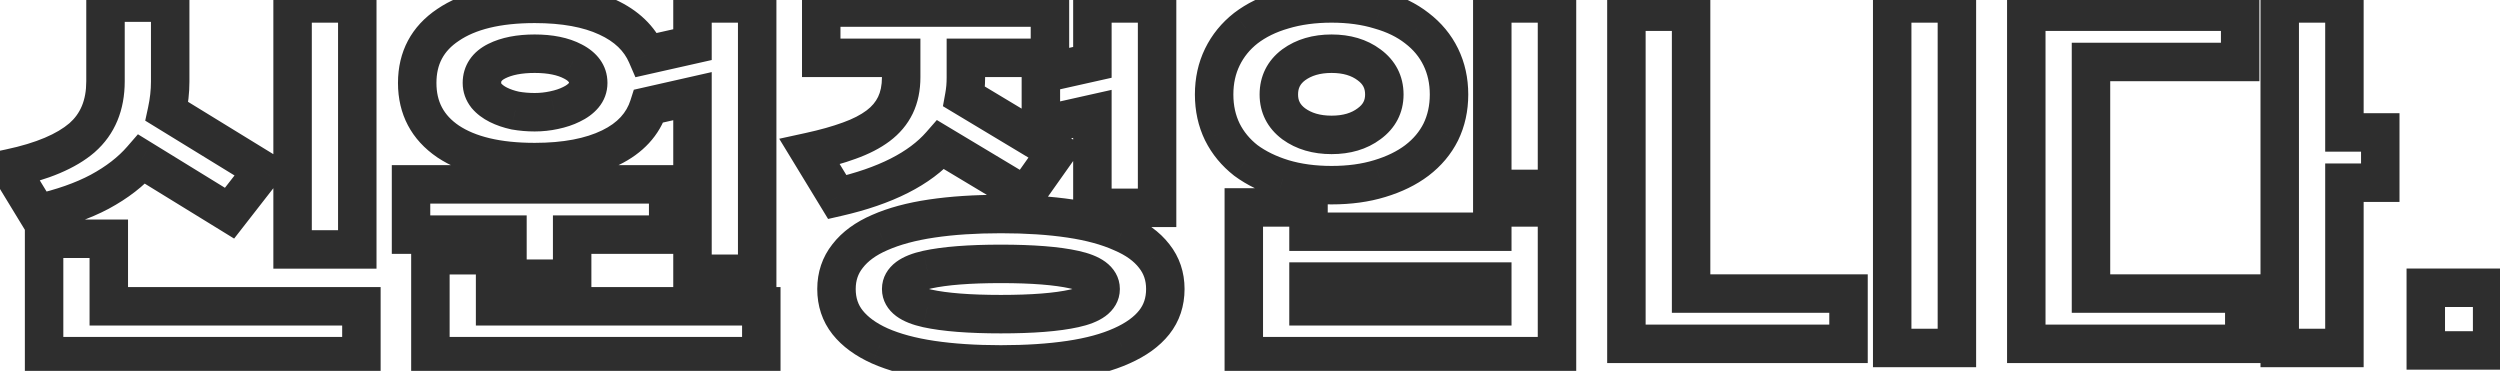 <svg width="182" height="27" viewBox="0 0 182 27" fill="none" xmlns="http://www.w3.org/2000/svg">
<path d="M12.15 8.11L10.782 7.814L10.572 8.784L11.418 9.303L12.15 8.11ZM19.14 12.4L20.244 13.26L21.206 12.025L19.872 11.207L19.14 12.4ZM16.71 15.52L15.977 16.712L17.044 17.369L17.814 16.38L16.71 15.52ZM10.32 11.59L11.053 10.398L10.041 9.775L9.262 10.673L10.32 11.59ZM7.26 13.96L7.918 15.196L7.925 15.192L7.26 13.96ZM2.73 15.55L1.534 16.278L2.057 17.136L3.037 16.916L2.73 15.55ZM0.72 12.25L0.43 10.88L-1.504 11.29L-0.476 12.978L0.72 12.25ZM5.97 10.03L6.883 11.092L6.893 11.082L5.97 10.03ZM7.68 0.19V-1.21H6.28V0.19H7.68ZM12.39 0.19H13.79V-1.21H12.39V0.19ZM7.92 17.38H9.32V15.98H7.92V17.38ZM7.92 22.3H6.52V23.7H7.92V22.3ZM26.31 22.3H27.71V20.9H26.31V22.3ZM26.31 25.93V27.33H27.71V25.93H26.31ZM3.21 25.93H1.81V27.33H3.21V25.93ZM3.21 17.38V15.98H1.81V17.38H3.21ZM26.01 0.25H27.41V-1.15H26.01V0.25ZM26.01 18.16V19.56H27.41V18.16H26.01ZM21.3 18.16H19.9V19.56H21.3V18.16ZM21.3 0.25V-1.15H19.9V0.25H21.3ZM10.99 5.95C10.99 6.543 10.922 7.164 10.782 7.814L13.518 8.406C13.698 7.576 13.79 6.757 13.79 5.95H10.99ZM11.418 9.303L18.408 13.593L19.872 11.207L12.882 6.917L11.418 9.303ZM18.035 11.54L15.605 14.66L17.814 16.38L20.244 13.26L18.035 11.54ZM17.443 14.328L11.053 10.398L9.587 12.783L15.977 16.712L17.443 14.328ZM9.262 10.673C8.613 11.422 7.735 12.113 6.595 12.728L7.925 15.192C9.305 14.447 10.467 13.558 11.378 12.507L9.262 10.673ZM6.602 12.724C5.5 13.311 4.115 13.804 2.423 14.184L3.037 16.916C4.905 16.496 6.54 15.929 7.918 15.196L6.602 12.724ZM3.926 14.822L1.916 11.522L-0.476 12.978L1.534 16.278L3.926 14.822ZM1.01 13.62C3.475 13.097 5.488 12.291 6.883 11.092L5.057 8.968C4.172 9.729 2.685 10.403 0.43 10.88L1.01 13.62ZM6.893 11.082C8.382 9.776 9.08 7.997 9.08 5.92H6.28C6.28 7.323 5.838 8.284 5.047 8.978L6.893 11.082ZM9.08 5.92V0.19H6.28V5.92H9.08ZM7.68 1.59H12.39V-1.21H7.68V1.59ZM10.99 0.19V5.95H13.79V0.19H10.99ZM6.52 17.38V22.3H9.32V17.38H6.52ZM7.92 23.7H26.31V20.9H7.92V23.7ZM24.91 22.3V25.93H27.71V22.3H24.91ZM26.31 24.53H3.21V27.33H26.31V24.53ZM4.61 25.93V17.38H1.81V25.93H4.61ZM3.21 18.78H7.92V15.98H3.21V18.78ZM24.61 0.25V18.16H27.41V0.25H24.61ZM26.01 16.76H21.3V19.56H26.01V16.76ZM22.7 18.16V0.25H19.9V18.16H22.7ZM21.3 1.65H26.01V-1.15H21.3V1.65ZM32.623 1.81L33.4 2.975L33.41 2.968L32.623 1.81ZM44.203 1.24L43.614 2.51L43.621 2.513L44.203 1.24ZM47.083 4L45.798 4.557L46.259 5.621L47.391 5.366L47.083 4ZM50.413 3.25L50.721 4.616L51.813 4.37V3.25H50.413ZM50.413 0.25V-1.15H49.013V0.25H50.413ZM55.123 0.25H56.523V-1.15H55.123V0.25ZM55.123 19.93V21.33H56.523V19.93H55.123ZM50.413 19.93H49.013V21.33H50.413V19.93ZM50.413 7H51.813V5.248L50.104 5.635L50.413 7ZM47.233 7.72L46.924 6.355L46.142 6.532L45.899 7.296L47.233 7.72ZM44.443 10.75L43.831 9.491L44.443 10.75ZM32.623 10.3L31.836 11.458L31.846 11.465L32.623 10.3ZM36.043 18.58H37.443V17.18H36.043V18.58ZM36.043 22.3H34.643V23.7H36.043V22.3ZM55.423 22.3H56.823V20.9H55.423V22.3ZM55.423 25.93V27.33H56.823V25.93H55.423ZM31.333 25.93H29.933V27.33H31.333V25.93ZM31.333 18.58V17.18H29.933V18.58H31.333ZM36.943 20.29H35.543V21.69H36.943V20.29ZM36.943 17.08H38.343V15.68H36.943V17.08ZM29.923 17.08H28.523V18.48H29.923V17.08ZM29.923 13.42V12.02H28.523V13.42H29.923ZM48.643 13.42H50.043V12.02H48.643V13.42ZM48.643 17.08V18.48H50.043V17.08H48.643ZM41.653 17.08V15.68H40.253V17.08H41.653ZM41.653 20.29V21.69H43.053V20.29H41.653ZM35.413 6.97L34.312 7.835L34.328 7.855L34.344 7.874L35.413 6.97ZM37.513 8.05L37.215 9.418L37.244 9.424L37.273 9.429L37.513 8.05ZM40.333 8.02L40.047 6.649L40.035 6.652L40.333 8.02ZM41.593 7.6L40.994 6.335L40.98 6.341L40.967 6.348L41.593 7.6ZM42.493 6.94L41.424 6.036L41.424 6.036L42.493 6.94ZM41.713 4.48L41.059 5.718L41.066 5.722L41.073 5.725L41.713 4.48ZM36.163 4.45L35.537 3.198L35.537 3.198L36.163 4.45ZM31.773 6.04C31.773 4.683 32.293 3.712 33.4 2.975L31.846 0.645C29.952 1.908 28.973 3.757 28.973 6.04H31.773ZM33.41 2.968C34.59 2.165 36.374 1.68 38.923 1.68V-1.12C36.072 -1.12 33.656 -0.585 31.836 0.652L33.41 2.968ZM38.923 1.68C40.937 1.68 42.478 1.983 43.614 2.51L44.792 -0.03C43.168 -0.783 41.189 -1.12 38.923 -1.12V1.68ZM43.621 2.513C44.765 3.036 45.44 3.729 45.798 4.557L48.367 3.443C47.686 1.871 46.441 0.724 44.785 -0.033L43.621 2.513ZM47.391 5.366L50.721 4.616L50.105 1.884L46.775 2.634L47.391 5.366ZM51.813 3.25V0.25H49.013V3.25H51.813ZM50.413 1.65H55.123V-1.15H50.413V1.65ZM53.723 0.25V19.93H56.523V0.25H53.723ZM55.123 18.53H50.413V21.33H55.123V18.53ZM51.813 19.93V7H49.013V19.93H51.813ZM50.104 5.635L46.924 6.355L47.542 9.085L50.722 8.365L50.104 5.635ZM45.899 7.296C45.613 8.192 44.985 8.93 43.831 9.491L45.055 12.009C46.781 11.17 48.012 9.888 48.567 8.144L45.899 7.296ZM43.831 9.491C42.642 10.069 41.03 10.4 38.923 10.4V13.2C41.296 13.2 43.364 12.831 45.055 12.009L43.831 9.491ZM38.923 10.4C36.37 10.4 34.581 9.923 33.4 9.135L31.846 11.465C33.664 12.677 36.076 13.2 38.923 13.2V10.4ZM33.41 9.142C32.295 8.384 31.773 7.398 31.773 6.04H28.973C28.973 8.322 29.951 10.176 31.836 11.458L33.41 9.142ZM34.643 18.58V22.3H37.443V18.58H34.643ZM36.043 23.7H55.423V20.9H36.043V23.7ZM54.023 22.3V25.93H56.823V22.3H54.023ZM55.423 24.53H31.333V27.33H55.423V24.53ZM32.733 25.93V18.58H29.933V25.93H32.733ZM31.333 19.98H36.043V17.18H31.333V19.98ZM38.343 20.29V17.08H35.543V20.29H38.343ZM36.943 15.68H29.923V18.48H36.943V15.68ZM31.323 17.08V13.42H28.523V17.08H31.323ZM29.923 14.82H48.643V12.02H29.923V14.82ZM47.243 13.42V17.08H50.043V13.42H47.243ZM48.643 15.68H41.653V18.48H48.643V15.68ZM40.253 17.08V20.29H43.053V17.08H40.253ZM41.653 18.89H36.943V21.69H41.653V18.89ZM33.683 6.04C33.683 6.709 33.908 7.321 34.312 7.835L36.514 6.105C36.49 6.075 36.485 6.06 36.485 6.059C36.484 6.058 36.484 6.057 36.484 6.056C36.484 6.054 36.483 6.049 36.483 6.04H33.683ZM34.344 7.874C34.707 8.303 35.158 8.633 35.657 8.882L36.909 6.378C36.688 6.267 36.559 6.157 36.482 6.066L34.344 7.874ZM35.657 8.882C36.137 9.122 36.66 9.297 37.215 9.418L37.81 6.682C37.446 6.603 37.149 6.498 36.909 6.378L35.657 8.882ZM37.273 9.429C37.814 9.523 38.365 9.57 38.923 9.57V6.77C38.521 6.77 38.131 6.737 37.753 6.671L37.273 9.429ZM38.923 9.57C39.501 9.57 40.071 9.51 40.63 9.388L40.035 6.652C39.675 6.73 39.305 6.77 38.923 6.77V9.57ZM40.618 9.391C41.192 9.271 41.731 9.096 42.219 8.852L40.967 6.348C40.735 6.464 40.434 6.569 40.047 6.649L40.618 9.391ZM42.192 8.865C42.711 8.619 43.186 8.288 43.562 7.844L41.424 6.036C41.36 6.112 41.234 6.221 40.994 6.335L42.192 8.865ZM43.562 7.844C43.995 7.332 44.223 6.712 44.223 6.04H41.423C41.423 6.049 41.422 6.052 41.422 6.05C41.423 6.048 41.424 6.044 41.426 6.038C41.428 6.032 41.43 6.028 41.431 6.027C41.432 6.025 41.43 6.028 41.424 6.036L43.562 7.844ZM44.223 6.04C44.223 4.71 43.415 3.78 42.352 3.235L41.073 5.725C41.302 5.843 41.383 5.936 41.405 5.967C41.415 5.981 41.417 5.987 41.418 5.99C41.419 5.993 41.423 6.007 41.423 6.04H44.223ZM42.366 3.242C41.381 2.722 40.205 2.51 38.923 2.51V5.31C39.921 5.31 40.605 5.478 41.059 5.718L42.366 3.242ZM38.923 2.51C37.666 2.51 36.512 2.71 35.537 3.198L36.789 5.702C37.254 5.47 37.94 5.31 38.923 5.31V2.51ZM35.537 3.198C35.017 3.458 34.54 3.823 34.195 4.331C33.843 4.849 33.683 5.437 33.683 6.04H36.483C36.483 5.943 36.503 5.916 36.511 5.904C36.526 5.882 36.589 5.802 36.789 5.702L35.537 3.198ZM67.826 26.2L68.032 24.815L68.032 24.815L67.826 26.2ZM64.046 25.18L63.47 26.456L63.48 26.46L64.046 25.18ZM61.706 18.64L62.802 19.511L62.808 19.503L62.814 19.495L61.706 18.64ZM64.046 16.93L64.6 18.215L64.612 18.21L64.046 16.93ZM67.826 15.91L68.032 17.295L68.032 17.295L67.826 15.91ZM81.656 16.93L81.08 18.206L81.095 18.213L81.11 18.219L81.656 16.93ZM84.026 18.64L82.917 19.495L82.923 19.503L82.929 19.511L84.026 18.64ZM84.026 23.47L82.929 22.599L82.929 22.599L84.026 23.47ZM81.656 25.18L81.09 23.9L81.08 23.904L81.656 25.18ZM77.906 26.2L77.7 24.815L77.7 24.815L77.906 26.2ZM76.436 0.55H77.836V-0.85H76.436V0.55ZM76.436 4.21V5.61H77.836V4.21H76.436ZM70.316 4.21V2.81H68.916V4.21H70.316ZM70.286 6.37L71.68 6.497L71.681 6.486L70.286 6.37ZM70.196 7.03L68.818 6.78L68.645 7.732L69.475 8.23L70.196 7.03ZM76.886 11.05L78.029 11.859L78.9 10.627L77.607 9.85L76.886 11.05ZM74.636 14.23L73.915 15.431L75.029 16.099L75.779 15.039L74.636 14.23ZM68.486 10.54L69.206 9.34L68.202 8.737L67.431 9.619L68.486 10.54ZM60.956 14.35L59.76 15.078L60.285 15.94L61.268 15.715L60.956 14.35ZM58.946 11.05L58.647 9.682L56.728 10.101L57.75 11.778L58.946 11.05ZM61.826 10.24L61.355 8.922L61.345 8.925L61.826 10.24ZM63.926 9.16L63.086 8.04L63.086 8.04L63.926 9.16ZM65.186 7.66L66.447 8.269L66.447 8.269L65.186 7.66ZM65.606 4.21H67.006V2.81H65.606V4.21ZM59.786 4.21H58.386V5.61H59.786V4.21ZM59.786 0.55V-0.85H58.386V0.55H59.786ZM84.236 0.25H85.636V-1.15H84.236V0.25ZM84.236 15.13V16.53H85.636V15.13H84.236ZM79.526 15.13H78.126V16.53H79.526V15.13ZM79.526 8.29H80.926V6.542L79.22 6.924L79.526 8.29ZM75.776 9.13H74.376V10.878L76.082 10.496L75.776 9.13ZM75.776 5.38L75.47 4.014L74.376 4.259V5.38H75.776ZM79.526 4.54L79.832 5.906L80.926 5.661V4.54H79.526ZM79.526 0.25V-1.15H78.126V0.25H79.526ZM78.206 22.45L77.907 21.082L77.902 21.083L78.206 22.45ZM78.206 19.63L77.902 20.997L77.907 20.998L78.206 19.63ZM67.496 19.63L67.197 18.262L67.192 18.263L67.496 19.63ZM67.496 22.45L67.192 23.817L67.197 23.818L67.496 22.45ZM72.866 25.13C71.038 25.13 69.429 25.023 68.032 24.815L67.62 27.585C69.183 27.817 70.933 27.93 72.866 27.93V25.13ZM68.032 24.815C66.639 24.608 65.508 24.296 64.612 23.9L63.48 26.46C64.664 26.984 66.052 27.352 67.62 27.585L68.032 24.815ZM64.621 23.904C63.748 23.51 63.169 23.061 62.802 22.599L60.609 24.341C61.322 25.238 62.304 25.93 63.47 26.456L64.621 23.904ZM62.802 22.599C62.475 22.188 62.296 21.692 62.296 21.04H59.496C59.496 22.268 59.856 23.392 60.609 24.341L62.802 22.599ZM62.296 21.04C62.296 20.416 62.471 19.928 62.802 19.511L60.609 17.769C59.861 18.712 59.496 19.824 59.496 21.04H62.296ZM62.814 19.495C63.176 19.026 63.743 18.585 64.6 18.215L63.491 15.645C62.308 16.155 61.315 16.854 60.597 17.785L62.814 19.495ZM64.612 18.21C65.508 17.814 66.639 17.502 68.032 17.295L67.62 14.525C66.052 14.758 64.664 15.126 63.48 15.65L64.612 18.21ZM68.032 17.295C69.429 17.087 71.038 16.98 72.866 16.98V14.18C70.933 14.18 69.183 14.293 67.62 14.525L68.032 17.295ZM72.866 16.98C74.694 16.98 76.303 17.087 77.7 17.295L78.112 14.525C76.549 14.293 74.798 14.18 72.866 14.18V16.98ZM77.7 17.295C79.092 17.502 80.21 17.814 81.08 18.206L82.231 15.654C81.062 15.126 79.679 14.758 78.112 14.525L77.7 17.295ZM81.11 18.219C81.989 18.591 82.56 19.032 82.917 19.495L85.134 17.785C84.412 16.848 83.403 16.149 82.201 15.641L81.11 18.219ZM82.929 19.511C83.261 19.928 83.436 20.416 83.436 21.04H86.236C86.236 19.824 85.871 18.712 85.122 17.769L82.929 19.511ZM83.436 21.04C83.436 21.692 83.256 22.188 82.929 22.599L85.122 24.341C85.875 23.392 86.236 22.268 86.236 21.04H83.436ZM82.929 22.599C82.567 23.055 81.984 23.504 81.09 23.9L82.222 26.46C83.407 25.936 84.404 25.244 85.122 24.341L82.929 22.599ZM81.08 23.904C80.21 24.296 79.092 24.608 77.7 24.815L78.112 27.585C79.679 27.352 81.062 26.984 82.231 26.456L81.08 23.904ZM77.7 24.815C76.303 25.023 74.694 25.13 72.866 25.13V27.93C74.798 27.93 76.549 27.817 78.112 27.585L77.7 24.815ZM75.036 0.55V4.21H77.836V0.55H75.036ZM76.436 2.81H70.316V5.61H76.436V2.81ZM68.916 4.21V5.65H71.716V4.21H68.916ZM68.916 5.65C68.916 5.851 68.907 6.052 68.891 6.254L71.681 6.486C71.704 6.208 71.716 5.929 71.716 5.65H68.916ZM68.891 6.243C68.875 6.421 68.851 6.6 68.818 6.78L71.573 7.28C71.621 7.02 71.656 6.759 71.68 6.497L68.891 6.243ZM69.475 8.23L76.165 12.25L77.607 9.85L70.917 5.83L69.475 8.23ZM75.743 10.241L73.493 13.421L75.779 15.039L78.029 11.859L75.743 10.241ZM75.356 13.03L69.206 9.34L67.766 11.741L73.915 15.431L75.356 13.03ZM67.431 9.619C66.187 11.044 64.005 12.217 60.644 12.985L61.268 15.715C64.907 14.883 67.745 13.516 69.54 11.461L67.431 9.619ZM62.151 13.622L60.141 10.322L57.75 11.778L59.76 15.078L62.151 13.622ZM59.244 12.418C60.389 12.168 61.413 11.882 62.307 11.555L61.345 8.925C60.599 9.198 59.702 9.452 58.647 9.682L59.244 12.418ZM62.297 11.558C63.234 11.223 64.067 10.804 64.766 10.28L63.086 8.04C62.664 8.356 62.097 8.657 61.355 8.922L62.297 11.558ZM64.766 10.28C65.489 9.738 66.061 9.067 66.447 8.269L63.925 7.051C63.751 7.413 63.483 7.742 63.086 8.04L64.766 10.28ZM66.447 8.269C66.835 7.463 67.006 6.567 67.006 5.62H64.206C64.206 6.233 64.096 6.697 63.925 7.051L66.447 8.269ZM67.006 5.62V4.21H64.206V5.62H67.006ZM65.606 2.81H59.786V5.61H65.606V2.81ZM61.186 4.21V0.55H58.386V4.21H61.186ZM59.786 1.95H76.436V-0.85H59.786V1.95ZM82.836 0.25V15.13H85.636V0.25H82.836ZM84.236 13.73H79.526V16.53H84.236V13.73ZM80.926 15.13V8.29H78.126V15.13H80.926ZM79.22 6.924L75.47 7.764L76.082 10.496L79.832 9.656L79.22 6.924ZM77.176 9.13V5.38H74.376V9.13H77.176ZM76.082 6.746L79.832 5.906L79.22 3.174L75.47 4.014L76.082 6.746ZM80.926 4.54V0.25H78.126V4.54H80.926ZM79.526 1.65H84.236V-1.15H79.526V1.65ZM72.866 24.27C75.202 24.27 77.101 24.13 78.51 23.817L77.902 21.083C76.79 21.33 75.13 21.47 72.866 21.47V24.27ZM78.505 23.818C79.228 23.66 79.927 23.418 80.475 23.016C81.071 22.578 81.526 21.909 81.526 21.04H78.726C78.726 20.967 78.746 20.882 78.788 20.809C78.824 20.745 78.853 20.733 78.817 20.759C78.725 20.827 78.464 20.96 77.907 21.082L78.505 23.818ZM81.526 21.04C81.526 20.171 81.071 19.503 80.475 19.064C79.927 18.662 79.228 18.42 78.505 18.262L77.907 20.998C78.464 21.12 78.725 21.253 78.817 21.321C78.853 21.347 78.824 21.335 78.788 21.271C78.746 21.198 78.726 21.113 78.726 21.04H81.526ZM78.51 18.263C77.101 17.95 75.202 17.81 72.866 17.81V20.61C75.13 20.61 76.79 20.75 77.902 20.997L78.51 18.263ZM72.866 17.81C70.528 17.81 68.622 17.951 67.197 18.262L67.795 20.998C68.93 20.749 70.603 20.61 72.866 20.61V17.81ZM67.192 18.263C66.478 18.422 65.785 18.665 65.241 19.07C64.648 19.513 64.206 20.181 64.206 21.04H67.006C67.006 21.109 66.987 21.191 66.947 21.262C66.911 21.326 66.883 21.339 66.915 21.315C67.002 21.25 67.254 21.118 67.799 20.997L67.192 18.263ZM64.206 21.04C64.206 21.899 64.648 22.567 65.241 23.01C65.785 23.415 66.478 23.658 67.192 23.817L67.799 21.083C67.254 20.962 67.002 20.83 66.915 20.765C66.883 20.741 66.911 20.754 66.947 20.818C66.987 20.889 67.006 20.971 67.006 21.04H64.206ZM67.197 23.818C68.622 24.129 70.528 24.27 72.866 24.27V21.47C70.603 21.47 68.93 21.331 67.795 21.082L67.197 23.818ZM95.259 15.1H96.659V13.7H95.259V15.1ZM95.259 16.87H93.859V18.27H95.259V16.87ZM108.639 16.87V18.27H110.039V16.87H108.639ZM108.639 15.1V13.7H107.239V15.1H108.639ZM113.349 15.1H114.749V13.7H113.349V15.1ZM113.349 25.93V27.33H114.749V25.93H113.349ZM90.549 25.93H89.149V27.33H90.549V25.93ZM90.549 15.1V13.7H89.149V15.1H90.549ZM108.639 22.3V23.7H110.039V22.3H108.639ZM108.639 20.5H110.039V19.1H108.639V20.5ZM95.259 20.5V19.1H93.859V20.5H95.259ZM95.259 22.3H93.859V23.7H95.259V22.3ZM113.349 0.25H114.749V-1.15H113.349V0.25ZM113.349 13.75V15.15H114.749V13.75H113.349ZM108.639 13.75H107.239V15.15H108.639V13.75ZM108.639 0.25V-1.15H107.239V0.25H108.639ZM88.989 4.15L90.247 4.764L90.247 4.764L88.989 4.15ZM90.699 2.05L89.849 0.937L89.842 0.943L89.835 0.948L90.699 2.05ZM93.399 0.73L93.787 2.075L93.795 2.073L93.803 2.07L93.399 0.73ZM100.449 0.73L100.037 2.068L100.052 2.073L100.067 2.077L100.449 0.73ZM103.149 2.05L102.285 3.152L102.292 3.157L102.299 3.163L103.149 2.05ZM104.889 4.15L106.147 3.536L106.147 3.536L104.889 4.15ZM104.889 9.61L106.141 10.236L106.147 10.224L104.889 9.61ZM103.149 11.68L103.993 12.796L103.998 12.793L103.149 11.68ZM100.449 13L100.044 11.66L100.037 11.662L100.449 13ZM93.399 13L92.987 14.338L92.994 14.34L93.399 13ZM90.699 11.68L89.835 12.782L89.851 12.795L89.868 12.807L90.699 11.68ZM88.989 9.61L87.73 10.224L87.737 10.236L88.989 9.61ZM99.669 9.01L98.843 7.879L98.836 7.885L98.829 7.89L99.669 9.01ZM99.669 4.72L98.829 5.84L98.836 5.846L98.843 5.851L99.669 4.72ZM94.179 4.72L93.353 3.589L93.346 3.595L93.339 3.6L94.179 4.72ZM94.179 9.01L93.339 10.13L93.346 10.136L93.353 10.141L94.179 9.01ZM93.859 15.1V16.87H96.659V15.1H93.859ZM95.259 18.27H108.639V15.47H95.259V18.27ZM110.039 16.87V15.1H107.239V16.87H110.039ZM108.639 16.5H113.349V13.7H108.639V16.5ZM111.949 15.1V25.93H114.749V15.1H111.949ZM113.349 24.53H90.549V27.33H113.349V24.53ZM91.949 25.93V15.1H89.149V25.93H91.949ZM90.549 16.5H95.259V13.7H90.549V16.5ZM110.039 22.3V20.5H107.239V22.3H110.039ZM108.639 19.1H95.259V21.9H108.639V19.1ZM93.859 20.5V22.3H96.659V20.5H93.859ZM95.259 23.7H108.639V20.9H95.259V23.7ZM111.949 0.25V13.75H114.749V0.25H111.949ZM113.349 12.35H108.639V15.15H113.349V12.35ZM110.039 13.75V0.25H107.239V13.75H110.039ZM108.639 1.65H113.349V-1.15H108.639V1.65ZM89.789 6.88C89.789 6.072 89.949 5.375 90.247 4.764L87.73 3.536C87.228 4.565 86.989 5.688 86.989 6.88H89.789ZM90.247 4.764C90.551 4.14 90.984 3.605 91.562 3.152L89.835 0.948C88.933 1.655 88.226 2.52 87.73 3.536L90.247 4.764ZM91.548 3.163C92.153 2.701 92.892 2.333 93.787 2.075L93.011 -0.615C91.826 -0.273 90.764 0.239 89.849 0.937L91.548 3.163ZM93.803 2.07C94.712 1.796 95.752 1.65 96.939 1.65V-1.15C95.525 -1.15 94.206 -0.976 92.994 -0.61L93.803 2.07ZM96.939 1.65C98.125 1.65 99.153 1.796 100.037 2.068L100.86 -0.608C99.664 -0.976 98.352 -1.15 96.939 -1.15V1.65ZM100.067 2.077C100.982 2.336 101.711 2.702 102.285 3.152L104.012 0.948C103.107 0.238 102.036 -0.276 100.83 -0.617L100.067 2.077ZM102.299 3.163C102.895 3.617 103.331 4.149 103.63 4.764L106.147 3.536C105.647 2.511 104.923 1.643 103.998 0.937L102.299 3.163ZM103.63 4.764C103.928 5.375 104.089 6.072 104.089 6.88H106.889C106.889 5.688 106.649 4.565 106.147 3.536L103.63 4.764ZM104.089 6.88C104.089 7.688 103.928 8.385 103.63 8.996L106.147 10.224C106.649 9.195 106.889 8.072 106.889 6.88H104.089ZM103.636 8.984C103.338 9.58 102.902 10.107 102.299 10.567L103.998 12.793C104.916 12.093 105.639 11.24 106.141 10.236L103.636 8.984ZM102.304 10.564C101.719 11.006 100.975 11.379 100.044 11.66L100.853 14.34C102.042 13.981 103.098 13.474 103.993 12.796L102.304 10.564ZM100.037 11.662C99.153 11.934 98.125 12.08 96.939 12.08V14.88C98.352 14.88 99.664 14.706 100.86 14.338L100.037 11.662ZM96.939 12.08C95.752 12.08 94.712 11.934 93.803 11.66L92.994 14.34C94.206 14.706 95.525 14.88 96.939 14.88V12.08ZM93.81 11.662C92.898 11.381 92.145 11.007 91.529 10.553L89.868 12.807C90.773 13.473 91.819 13.979 92.987 14.338L93.81 11.662ZM91.562 10.578C90.977 10.119 90.543 9.589 90.241 8.984L87.737 10.236C88.234 11.231 88.94 12.081 89.835 12.782L91.562 10.578ZM90.247 8.996C89.949 8.385 89.789 7.688 89.789 6.88H86.989C86.989 8.072 87.228 9.195 87.73 10.224L90.247 8.996ZM96.939 11.22C98.273 11.22 99.496 10.889 100.509 10.13L98.829 7.89C98.401 8.211 97.805 8.42 96.939 8.42V11.22ZM100.494 10.141C101.578 9.35 102.179 8.228 102.179 6.88H99.379C99.379 7.292 99.24 7.59 98.843 7.879L100.494 10.141ZM102.179 6.88C102.179 5.524 101.587 4.387 100.494 3.589L98.843 5.851C99.23 6.133 99.379 6.436 99.379 6.88H102.179ZM100.509 3.6C99.496 2.841 98.273 2.51 96.939 2.51V5.31C97.805 5.31 98.401 5.519 98.829 5.84L100.509 3.6ZM96.939 2.51C95.603 2.51 94.378 2.841 93.353 3.589L95.004 5.851C95.459 5.519 96.074 5.31 96.939 5.31V2.51ZM93.339 3.6C92.266 4.404 91.699 5.539 91.699 6.88H94.499C94.499 6.421 94.651 6.116 95.019 5.84L93.339 3.6ZM91.699 6.88C91.699 8.212 92.276 9.333 93.339 10.13L95.019 7.89C94.642 7.607 94.499 7.308 94.499 6.88H91.699ZM93.353 10.141C94.378 10.889 95.603 11.22 96.939 11.22V8.42C96.074 8.42 95.459 8.211 95.004 7.879L93.353 10.141ZM123.112 0.85H124.512V-0.55H123.112V0.85ZM123.112 21.37H121.712V22.77H123.112V21.37ZM134.572 21.37H135.972V19.97H134.572V21.37ZM134.572 25.03V26.43H135.972V25.03H134.572ZM118.402 25.03H117.002V26.43H118.402V25.03ZM118.402 0.85V-0.55H117.002V0.85H118.402ZM142.462 25.33V26.73H143.862V25.33H142.462ZM137.752 25.33H136.352V26.73H137.752V25.33ZM137.752 0.25V-1.15H136.352V0.25H137.752ZM142.462 0.25H143.862V-1.15H142.462V0.25ZM121.712 0.85V21.37H124.512V0.85H121.712ZM123.112 22.77H134.572V19.97H123.112V22.77ZM133.172 21.37V25.03H135.972V21.37H133.172ZM134.572 23.63H118.402V26.43H134.572V23.63ZM119.802 25.03V0.85H117.002V25.03H119.802ZM118.402 2.25H123.112V-0.55H118.402V2.25ZM142.462 23.93H137.752V26.73H142.462V23.93ZM139.152 25.33V0.25H136.352V25.33H139.152ZM137.752 1.65H142.462V-1.15H137.752V1.65ZM141.062 0.25V25.33H143.862V0.25H141.062ZM163.084 0.85H164.484V-0.55H163.084V0.85ZM163.084 4.51V5.91H164.484V4.51H163.084ZM152.224 4.51V3.11H150.824V4.51H152.224ZM152.224 21.37H150.824V22.77H152.224V21.37ZM163.384 21.37H164.784V19.97H163.384V21.37ZM163.384 25.03V26.43H164.784V25.03H163.384ZM147.514 25.03H146.114V26.43H147.514V25.03ZM147.514 0.85V-0.55H146.114V0.85H147.514ZM170.674 9.64H169.274V11.04H170.674V9.64ZM173.284 9.64H174.684V8.24H173.284V9.64ZM173.284 13.3V14.7H174.684V13.3H173.284ZM170.674 13.3V11.9H169.274V13.3H170.674ZM170.674 25.33V26.73H172.074V25.33H170.674ZM165.964 25.33H164.564V26.73H165.964V25.33ZM165.964 0.25V-1.15H164.564V0.25H165.964ZM170.674 0.25H172.074V-1.15H170.674V0.25ZM161.684 0.85V4.51H164.484V0.85H161.684ZM163.084 3.11H152.224V5.91H163.084V3.11ZM150.824 4.51V21.37H153.624V4.51H150.824ZM152.224 22.77H163.384V19.97H152.224V22.77ZM161.984 21.37V25.03H164.784V21.37H161.984ZM163.384 23.63H147.514V26.43H163.384V23.63ZM148.914 25.03V0.85H146.114V25.03H148.914ZM147.514 2.25H163.084V-0.55H147.514V2.25ZM170.674 11.04H173.284V8.24H170.674V11.04ZM171.884 9.64V13.3H174.684V9.64H171.884ZM173.284 11.9H170.674V14.7H173.284V11.9ZM169.274 13.3V25.33H172.074V13.3H169.274ZM170.674 23.93H165.964V26.73H170.674V23.93ZM167.364 25.33V0.25H164.564V25.33H167.364ZM165.964 1.65H170.674V-1.15H165.964V1.65ZM169.274 0.25V9.64H172.074V0.25H169.274ZM176.597 25.51H175.197V26.91H176.597V25.51ZM176.597 20.95V19.55H175.197V20.95H176.597ZM181.427 20.95H182.827V19.55H181.427V20.95ZM181.427 25.51V26.91H182.827V25.51H181.427ZM177.997 25.51V20.95H175.197V25.51H177.997ZM176.597 22.35H181.427V19.55H176.597V22.35ZM180.027 20.95V25.51H182.827V20.95H180.027ZM181.427 24.11H176.597V26.91H181.427V24.11Z" fill="#2E2E2E"/>
</svg>
